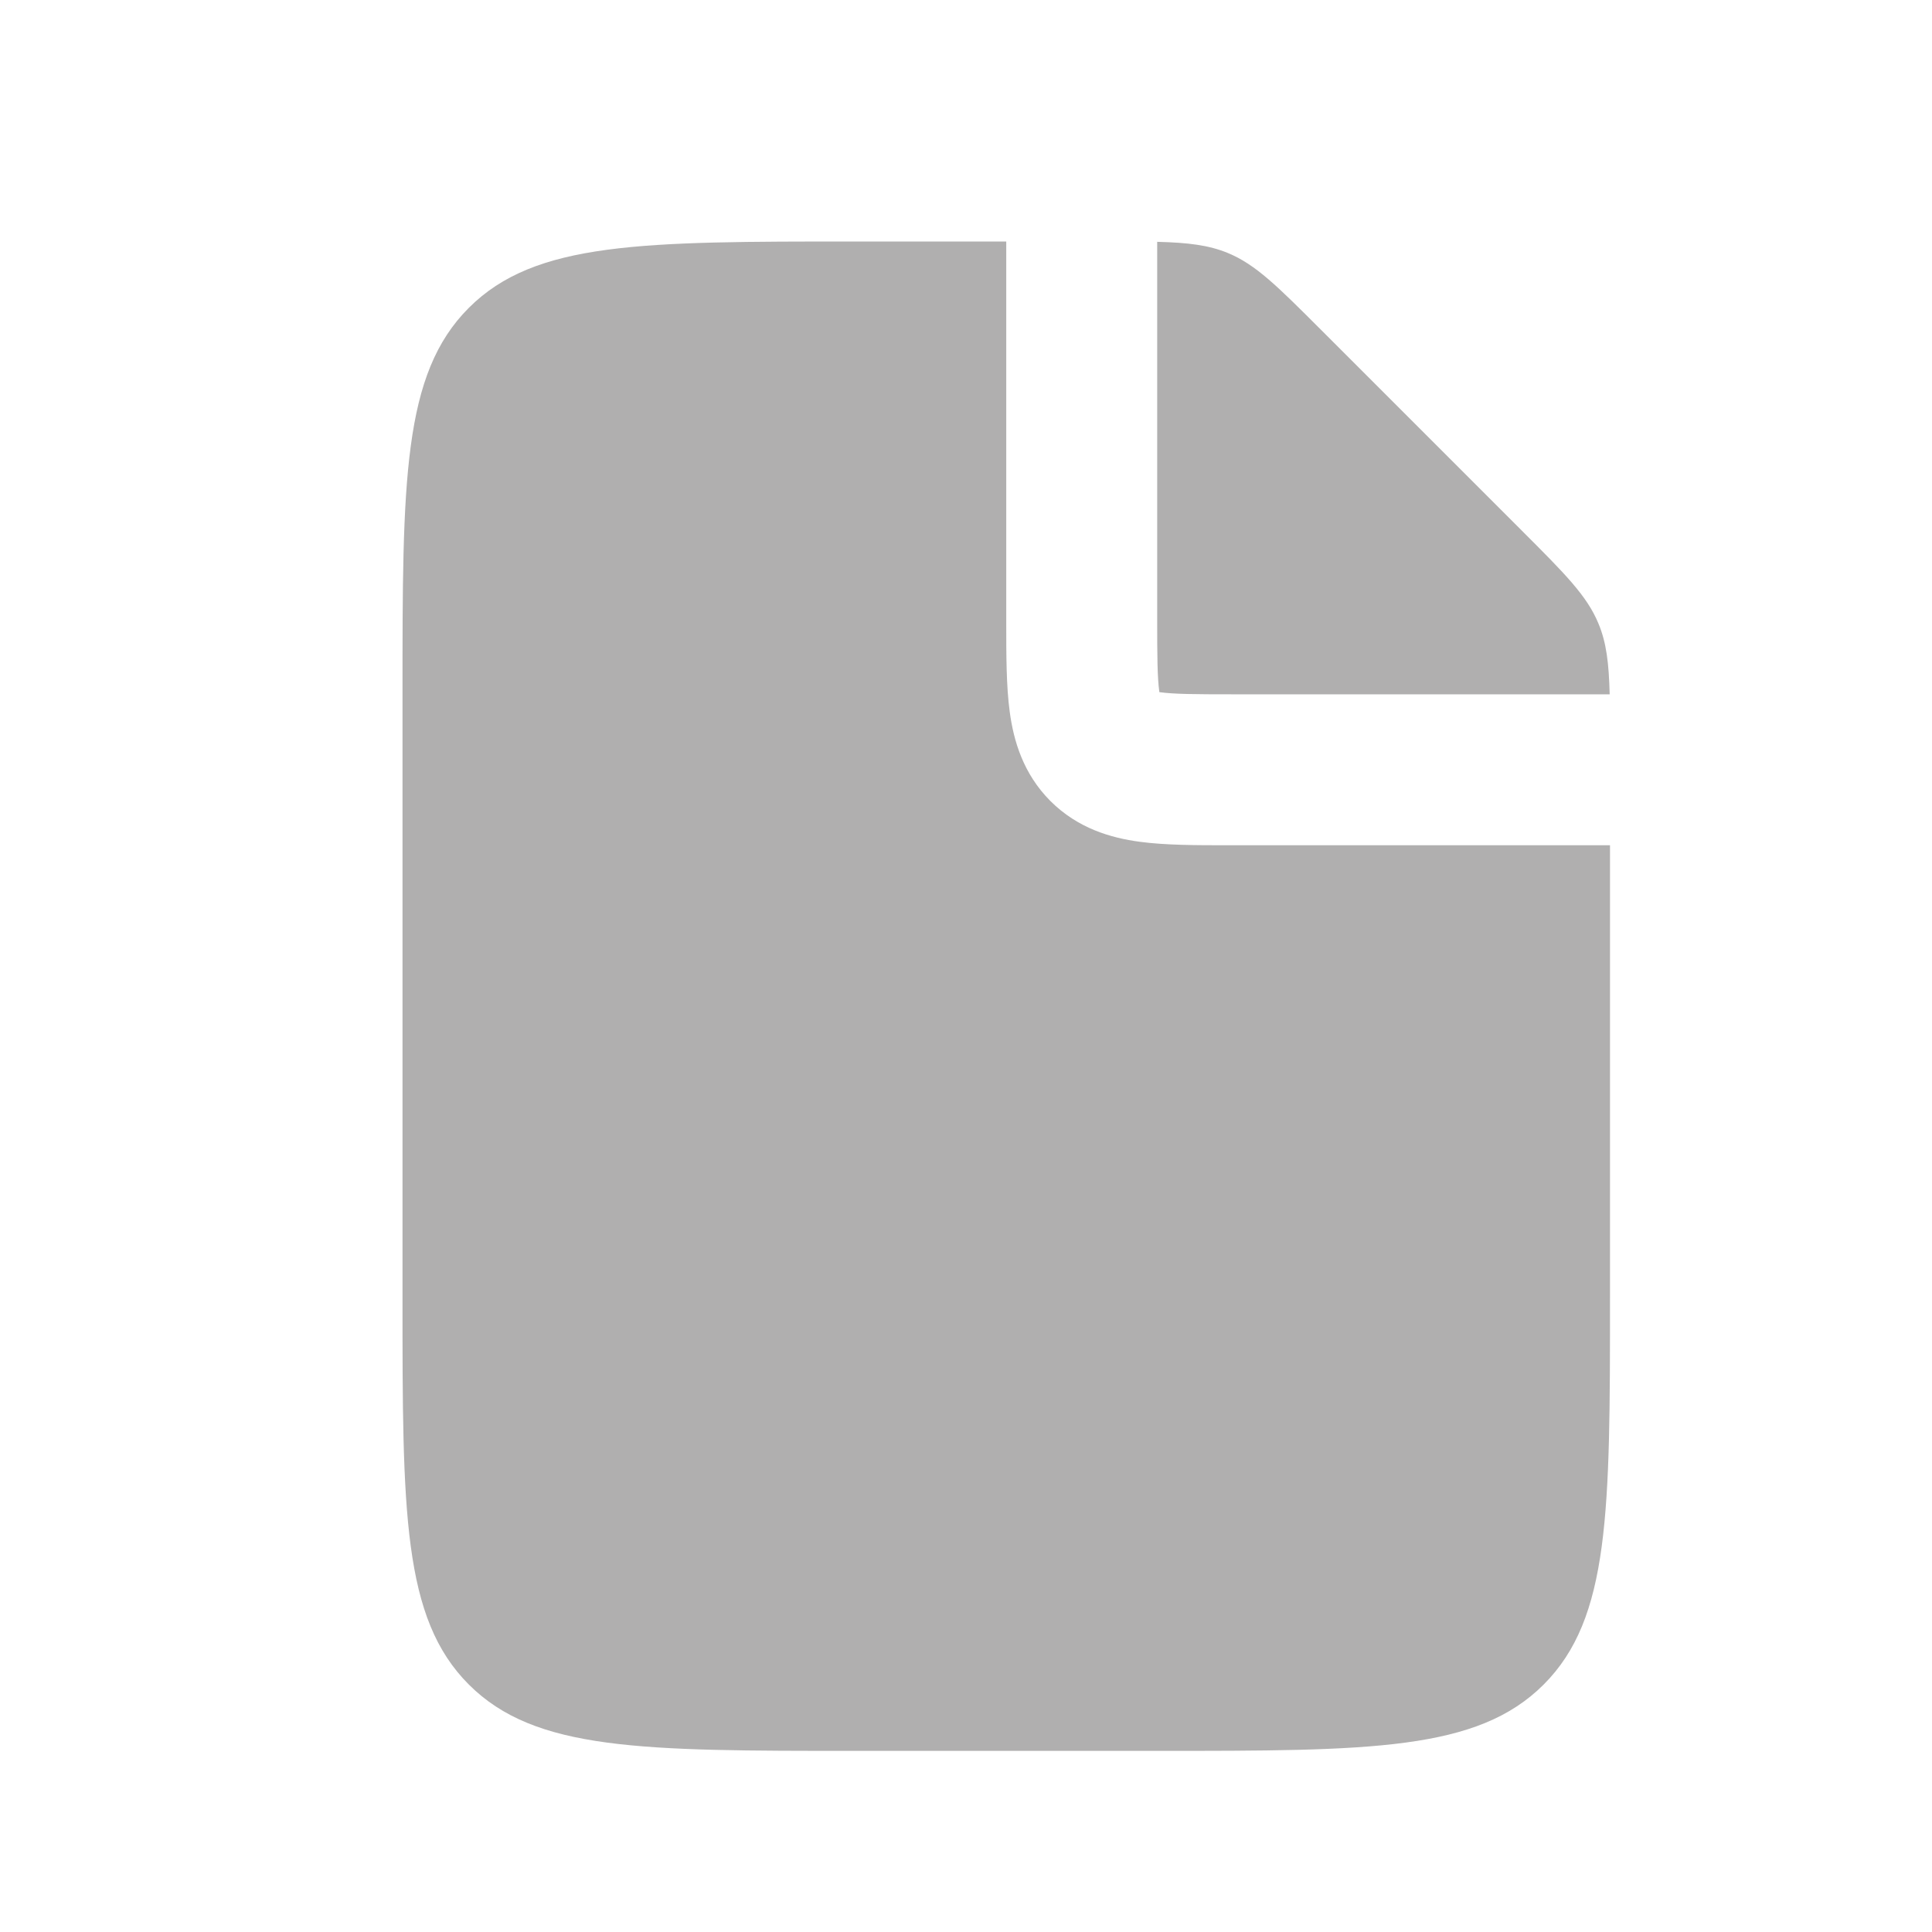 <svg width="24" height="24" viewBox="0 0 24 24" fill="none" xmlns="http://www.w3.org/2000/svg">
<path fill-rule="evenodd" clip-rule="evenodd" d="M12.5 3V7.688L12.5 7.739C12.5 8.136 12.5 8.522 12.543 8.841C12.591 9.2 12.709 9.61 13.049 9.951C13.39 10.291 13.8 10.409 14.159 10.457C14.478 10.5 14.864 10.5 15.261 10.5H15.261L15.312 10.5H20V16.125C20 18.777 20 20.102 19.176 20.926C18.352 21.75 17.027 21.75 14.375 21.75H10.625C7.973 21.75 6.648 21.75 5.824 20.926C5 20.102 5 18.777 5 16.125V8.625C5 5.973 5 4.648 5.824 3.824C6.648 3 7.973 3 10.625 3H12.5ZM14.375 3.004V7.688C14.375 8.156 14.377 8.413 14.401 8.591L14.402 8.598L14.409 8.599C14.587 8.623 14.844 8.625 15.312 8.625H19.996C19.986 8.239 19.956 7.984 19.857 7.747C19.715 7.402 19.444 7.131 18.902 6.589L18.902 6.589L16.411 4.098C15.869 3.556 15.598 3.285 15.253 3.143C15.016 3.045 14.761 3.014 14.375 3.004Z" fill="#B0AFAF"/>
</svg>
